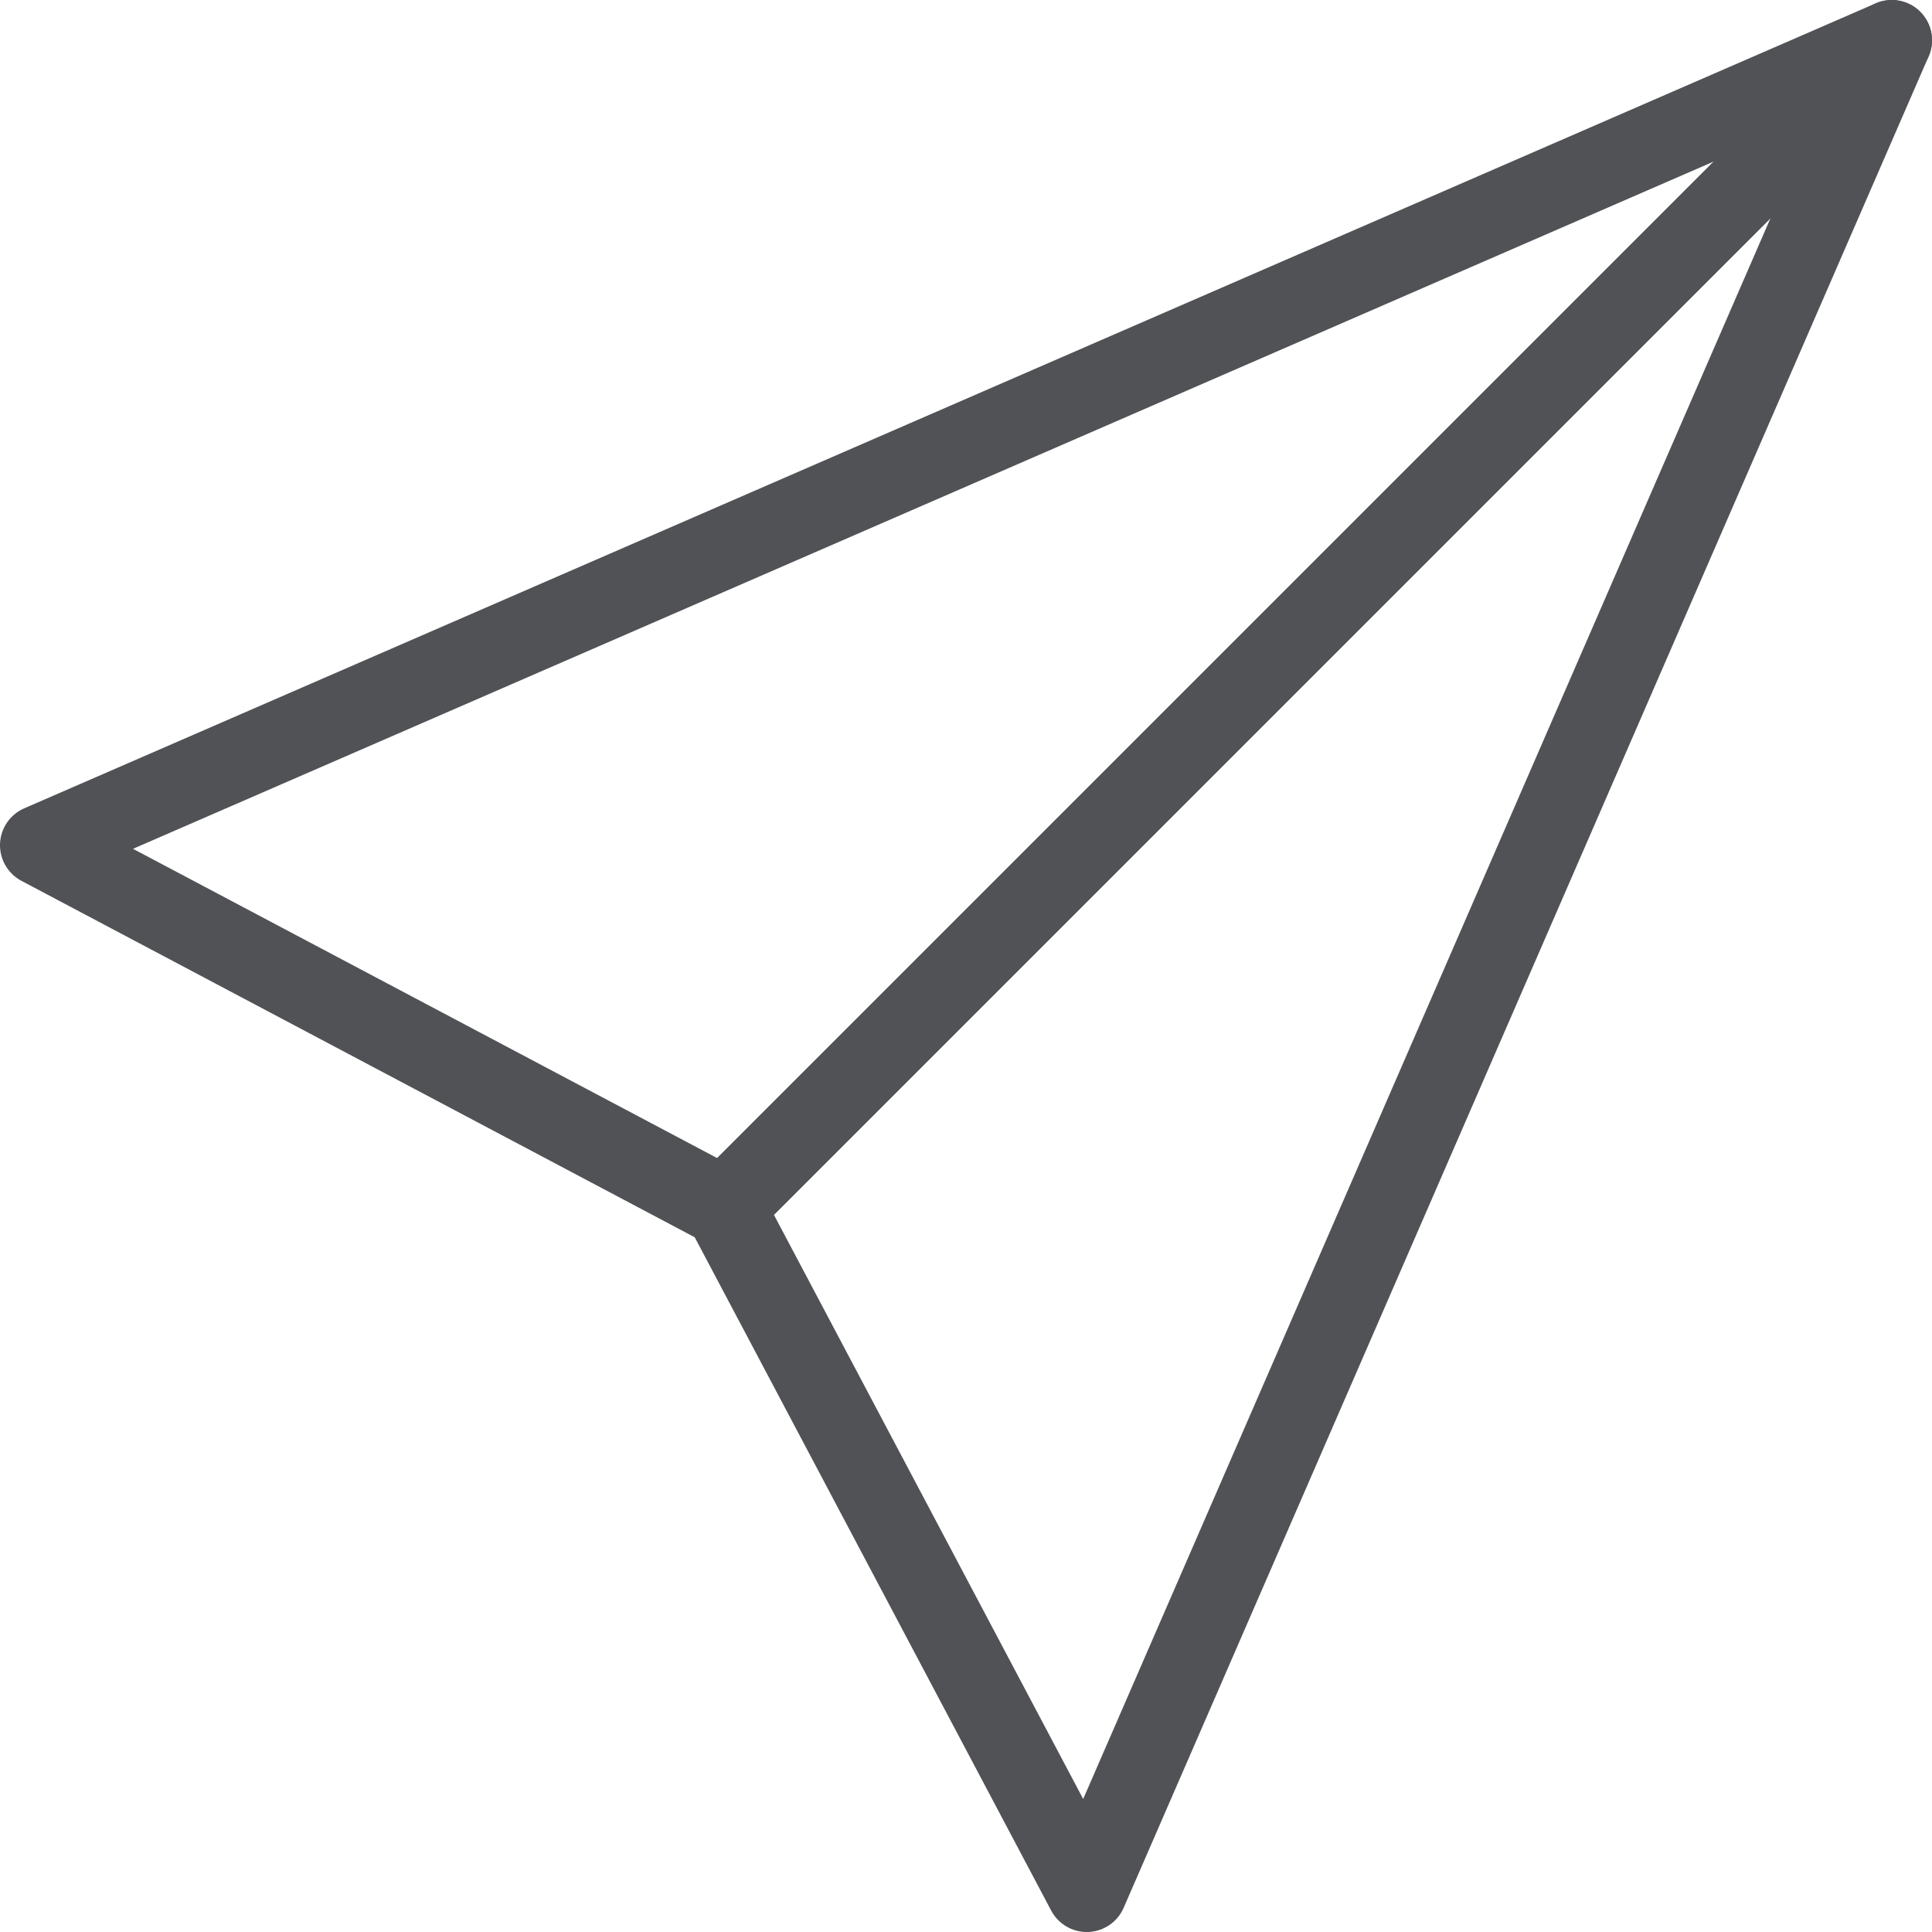 <svg width="24" height="24" viewBox="0 0 24 24" fill="none" xmlns="http://www.w3.org/2000/svg">
<path d="M23.5 0.5L9 15" stroke="#505256" stroke-linecap="round" stroke-linejoin="round"/>
<path d="M13.5 23.5L9 15L0.5 10.5L23.5 0.5L13.5 23.5Z" stroke="#505256" stroke-linecap="round" stroke-linejoin="round"/>
</svg>
